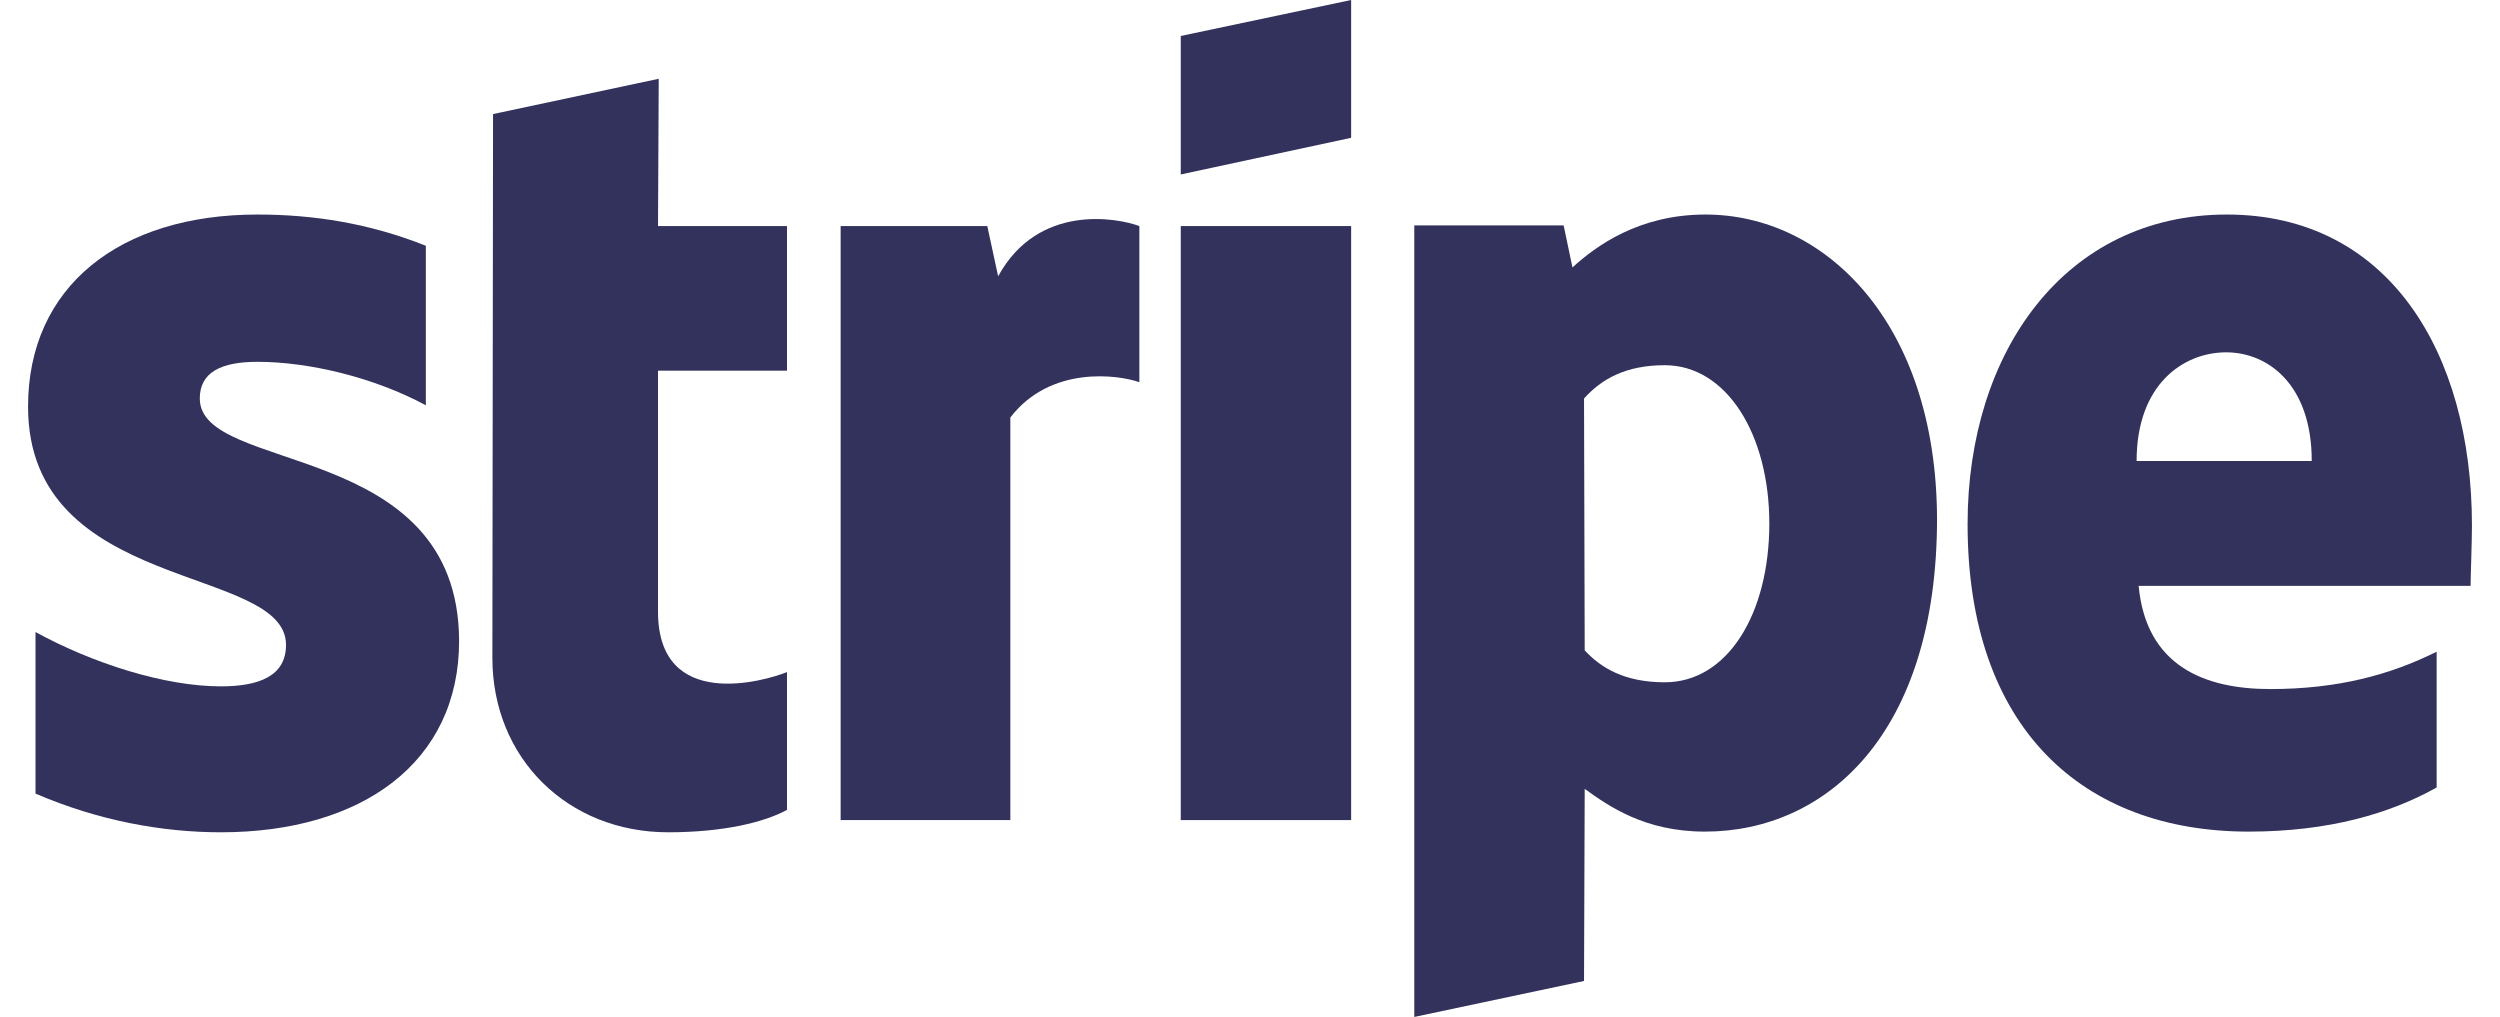 <svg width="59" height="24" viewBox="0 0 59 24" fill="none" xmlns="http://www.w3.org/2000/svg">
<path fill-rule="evenodd" clip-rule="evenodd" d="M58.338 12.4C58.338 8.299 56.352 5.063 52.555 5.063C48.742 5.063 46.435 8.299 46.435 12.368C46.435 17.191 49.158 19.626 53.067 19.626C54.974 19.626 56.416 19.194 57.505 18.585V15.38C56.416 15.925 55.166 16.262 53.58 16.262C52.026 16.262 50.648 15.717 50.472 13.826H58.306C58.306 13.618 58.338 12.785 58.338 12.4ZM50.424 10.879C50.424 9.068 51.529 8.315 52.539 8.315C53.516 8.315 54.557 9.068 54.557 10.879H50.424Z" fill="#32325D"/>
<path fill-rule="evenodd" clip-rule="evenodd" d="M40.25 5.063C38.68 5.063 37.671 5.8 37.11 6.312L36.902 5.319H33.377V24L37.383 23.151L37.399 18.617C37.975 19.033 38.825 19.626 40.234 19.626C43.102 19.626 45.714 17.319 45.714 12.24C45.698 7.594 43.054 5.063 40.25 5.063ZM39.289 16.102C38.344 16.102 37.783 15.765 37.399 15.348L37.383 9.405C37.799 8.94 38.376 8.619 39.289 8.619C40.747 8.619 41.756 10.254 41.756 12.352C41.756 14.499 40.763 16.102 39.289 16.102Z" fill="#32325D"/>
<path fill-rule="evenodd" clip-rule="evenodd" d="M31.887 0L27.866 0.849V4.117L31.887 3.252V0Z" fill="#32325D"/>
<path fill-rule="evenodd" clip-rule="evenodd" d="M27.866 5.335H31.887V19.354H27.866V5.335Z" fill="#32325D"/>
<path fill-rule="evenodd" clip-rule="evenodd" d="M23.556 6.521L23.3 5.335H19.839V19.354H23.844V9.853C24.79 8.619 26.392 8.844 26.889 9.02V5.335C26.376 5.143 24.501 4.79 23.556 6.521Z" fill="#32325D"/>
<path fill-rule="evenodd" clip-rule="evenodd" d="M15.546 1.859L11.636 2.692L11.62 15.525C11.62 17.896 13.399 19.642 15.77 19.642C17.084 19.642 18.045 19.402 18.573 19.113V15.861C18.061 16.07 15.529 16.806 15.529 14.435V8.748H18.573V5.335H15.529L15.546 1.859Z" fill="#32325D"/>
<path fill-rule="evenodd" clip-rule="evenodd" d="M4.715 9.405C4.715 8.78 5.228 8.539 6.077 8.539C7.294 8.539 8.833 8.908 10.05 9.565V5.8C8.72 5.271 7.407 5.063 6.077 5.063C2.825 5.063 0.662 6.761 0.662 9.597C0.662 14.019 6.75 13.314 6.75 15.22C6.75 15.957 6.109 16.198 5.212 16.198C3.882 16.198 2.184 15.653 0.838 14.916V18.729C2.328 19.37 3.834 19.642 5.212 19.642C8.544 19.642 10.835 17.992 10.835 15.124C10.819 10.35 4.715 11.199 4.715 9.405Z" fill="#32325D"/>
</svg>
